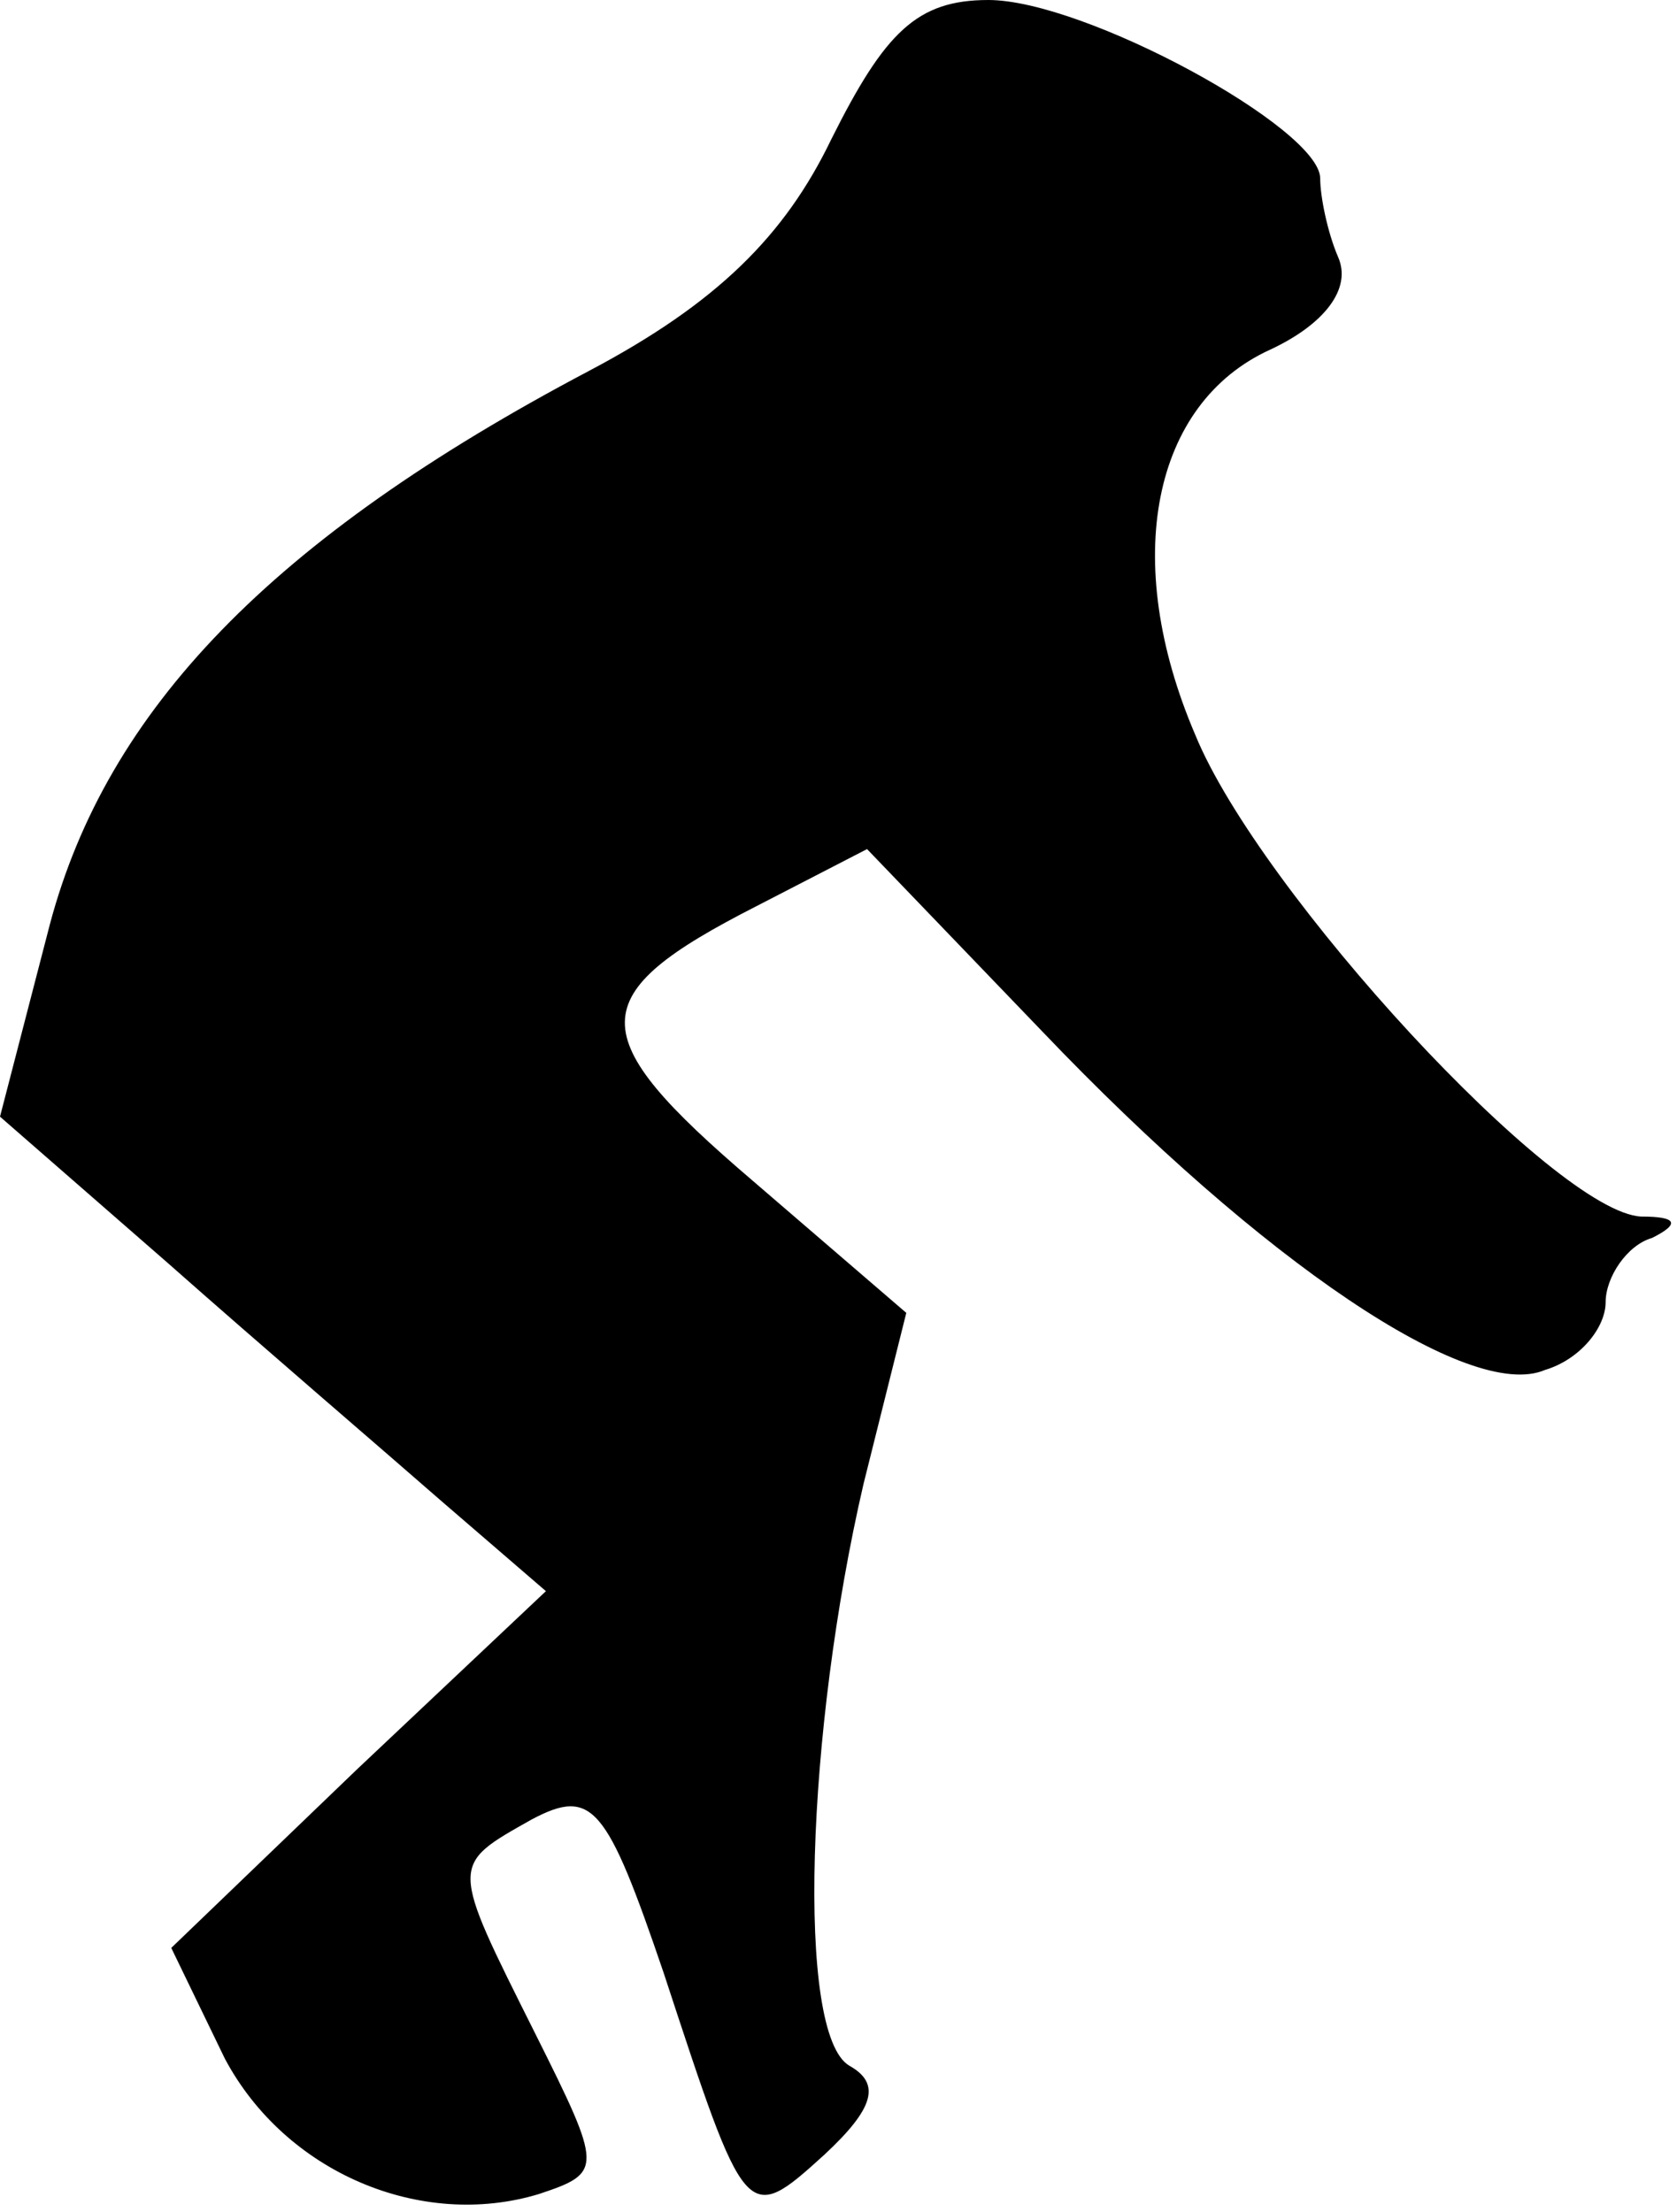 <?xml version="1.0" standalone="no"?>
<!DOCTYPE svg PUBLIC "-//W3C//DTD SVG 20010904//EN"
 "http://www.w3.org/TR/2001/REC-SVG-20010904/DTD/svg10.dtd">
<svg version="1.0" xmlns="http://www.w3.org/2000/svg"
 width="47pt" height="62pt" viewBox="0 0 47 62"
 preserveAspectRatio="xMidYMid meet">
<g transform="translate(0,62) scale(0.1,-0.1)"
fill="#000000" stroke="none">
<path fill="#000000" stroke="none" d="M233 581 c-13 -27 -32 -46 -68 -65 -89
-47 -135 -95 -151 -155 l-14 -54 47 -41 c26 -23 61 -53 77 -67 l29 -25 -53
-50 -52 -50 15 -31 c17 -32 55 -48 88 -38 18 6 18 7 -1 45 -24 48 -24 47 -1
60 17 9 21 4 37 -43 23 -70 23 -71 45 -51 14 13 16 20 7 25 -15 9 -12 94 4
163 l12 48 -43 37 c-48 41 -48 52 1 77 l31 16 49 -51 c62 -65 120 -104 141
-95 10 3 17 12 17 19 0 7 6 16 13 18 8 4 7 6 -3 6 -24 1 -107 91 -125 135 -21
49 -12 93 21 108 15 7 23 17 19 26 -3 7 -5 17 -5 22 0 14 -66 50 -93 50 -20 0
-29 -9 -44 -39z"/>
</g>
</svg>
